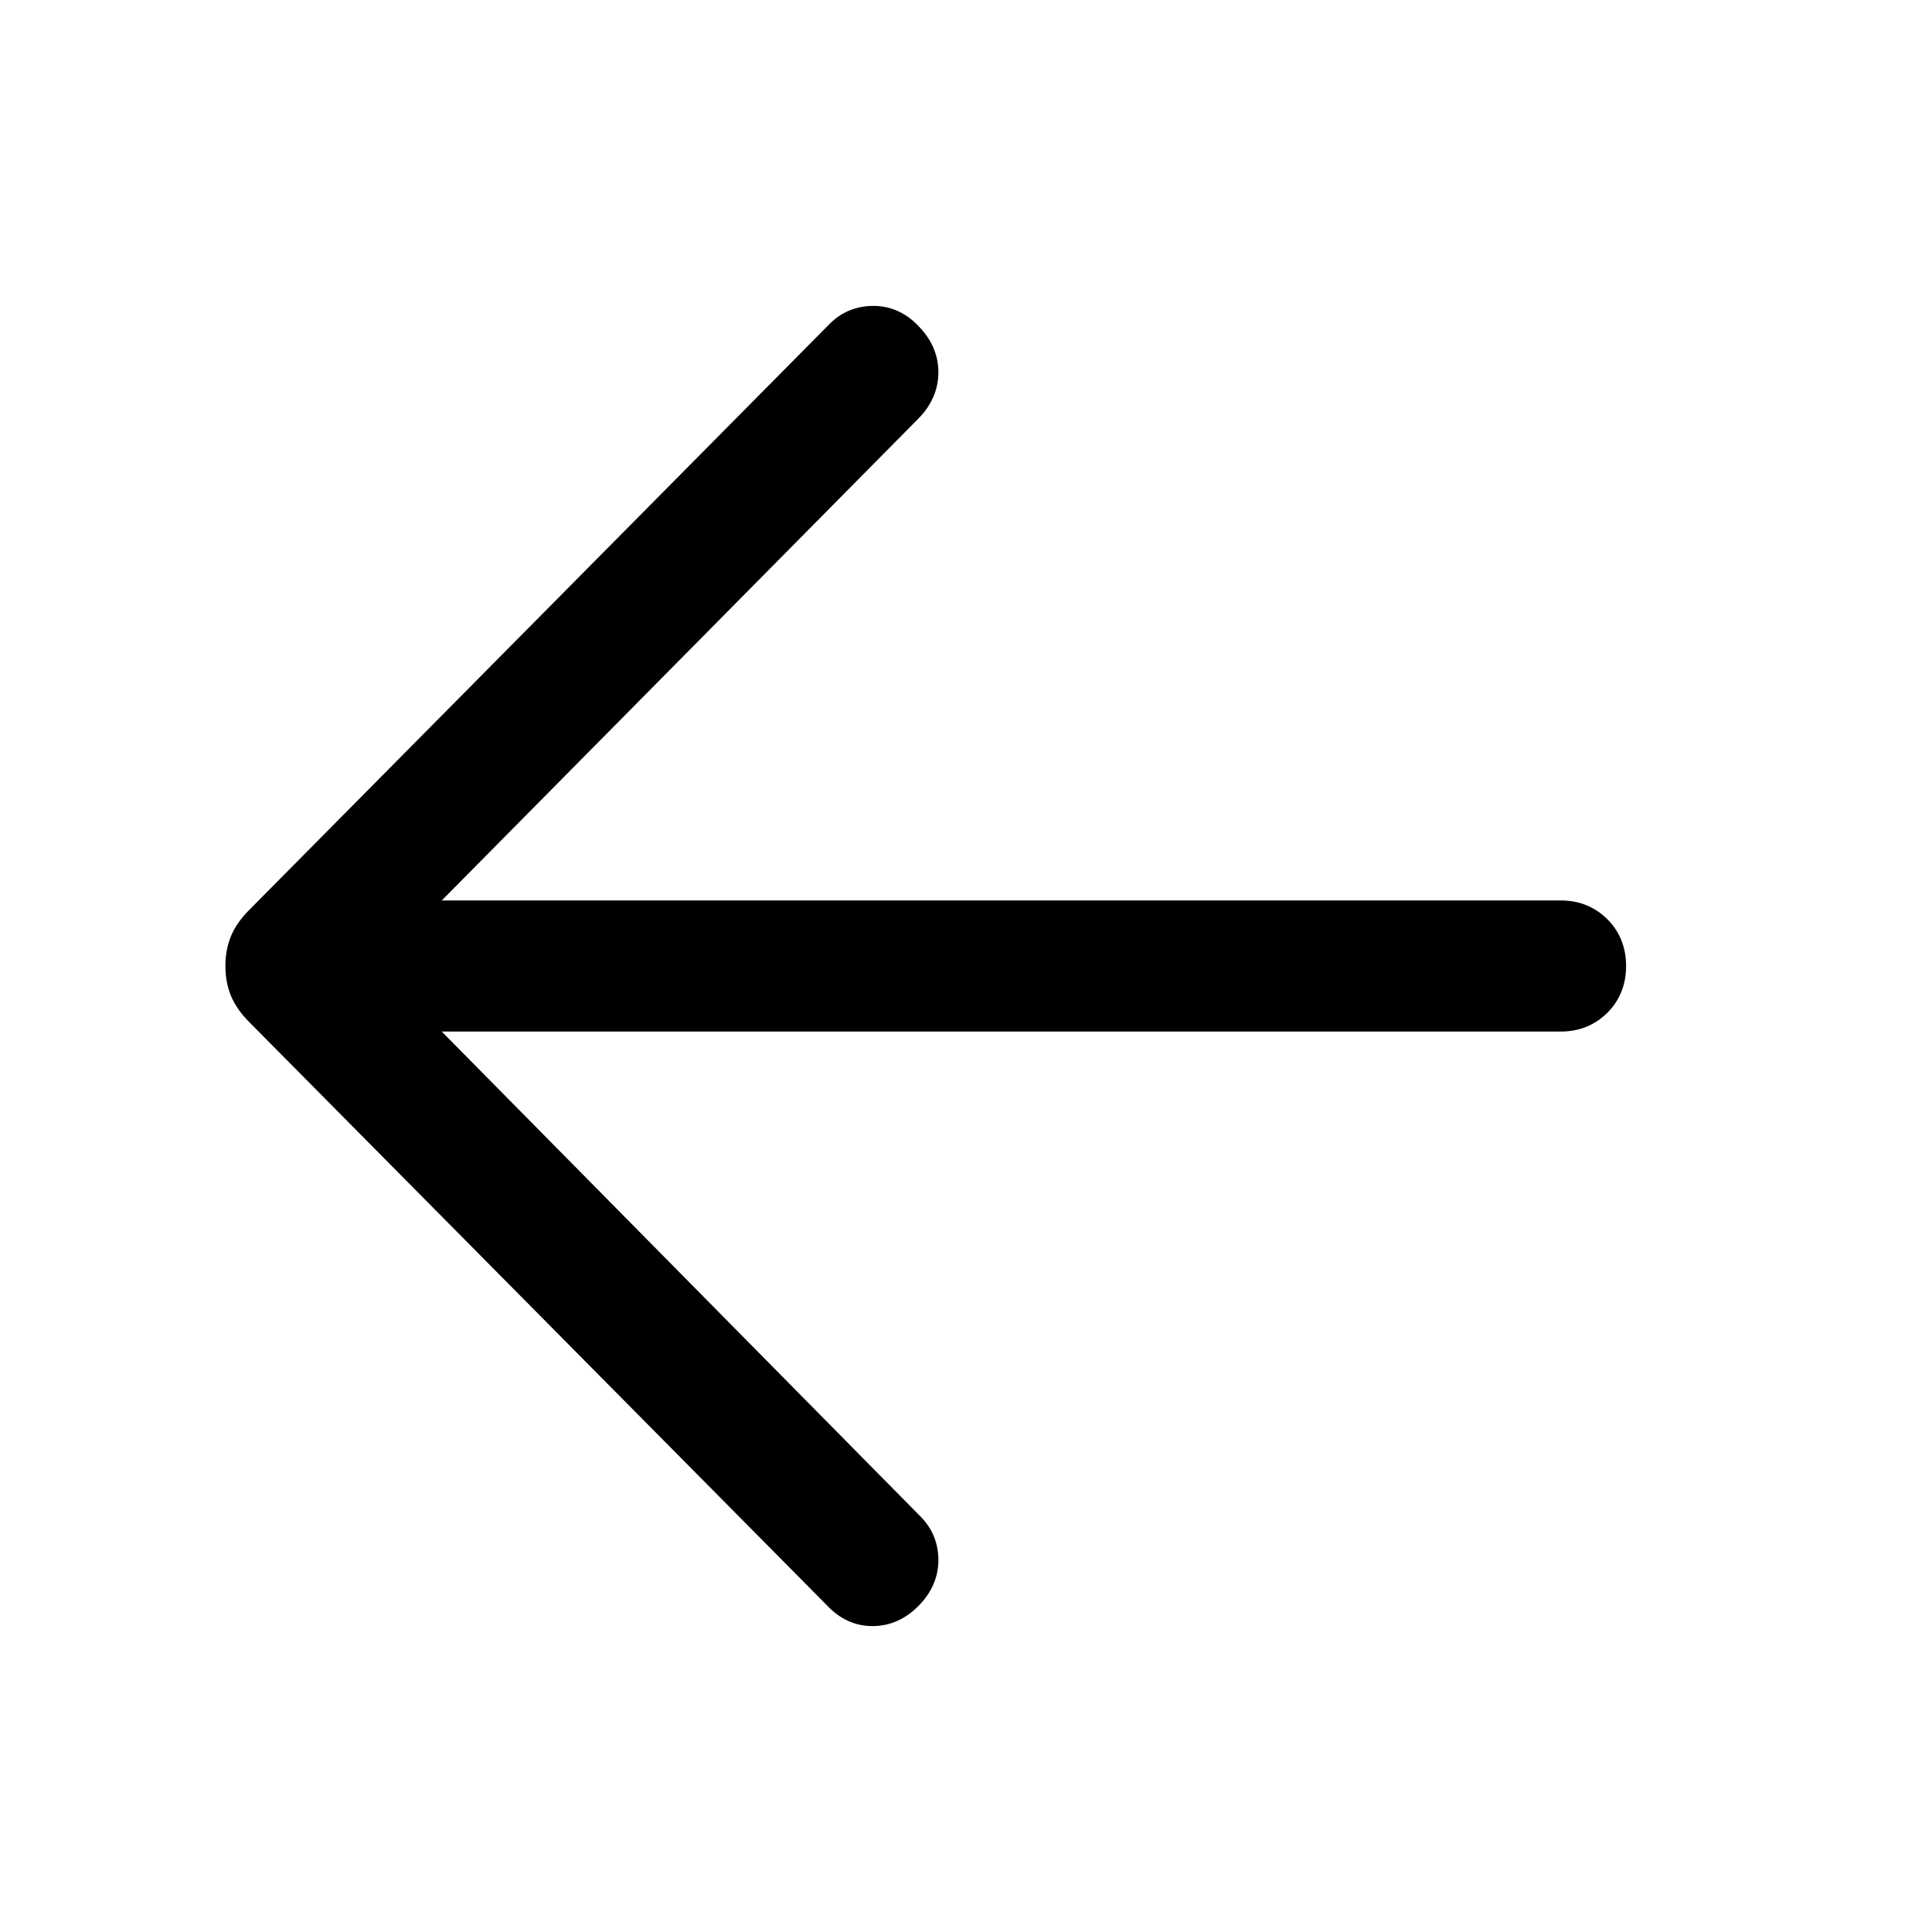 <svg width="24" height="24" viewBox="0 0 24 24" fill="none" xmlns="http://www.w3.org/2000/svg">
<path d="M3.159 12.618L3.159 12.618L10.35 19.878C10.486 20.023 10.65 20.1 10.839 20.1C11.029 20.1 11.196 20.023 11.339 19.879L11.339 19.879C11.481 19.735 11.557 19.568 11.557 19.381C11.557 19.198 11.493 19.039 11.365 18.91L5.248 12.714H19.393C19.588 12.714 19.757 12.647 19.894 12.513C20.032 12.377 20.1 12.203 20.1 12C20.1 11.797 20.032 11.623 19.894 11.487C19.757 11.353 19.588 11.286 19.393 11.286H5.248L11.339 5.128C11.481 4.984 11.557 4.815 11.557 4.624C11.557 4.434 11.481 4.266 11.34 4.122C11.204 3.977 11.039 3.9 10.85 3.9C10.665 3.9 10.505 3.965 10.377 4.094L3.159 11.382L3.159 11.382C3.07 11.473 3.003 11.568 2.961 11.669L2.961 11.669C2.92 11.77 2.9 11.881 2.9 12C2.9 12.119 2.92 12.23 2.961 12.331L2.961 12.331C3.003 12.432 3.07 12.527 3.159 12.618Z" fill="black" stroke="black" stroke-width="0.2"/>
</svg>
